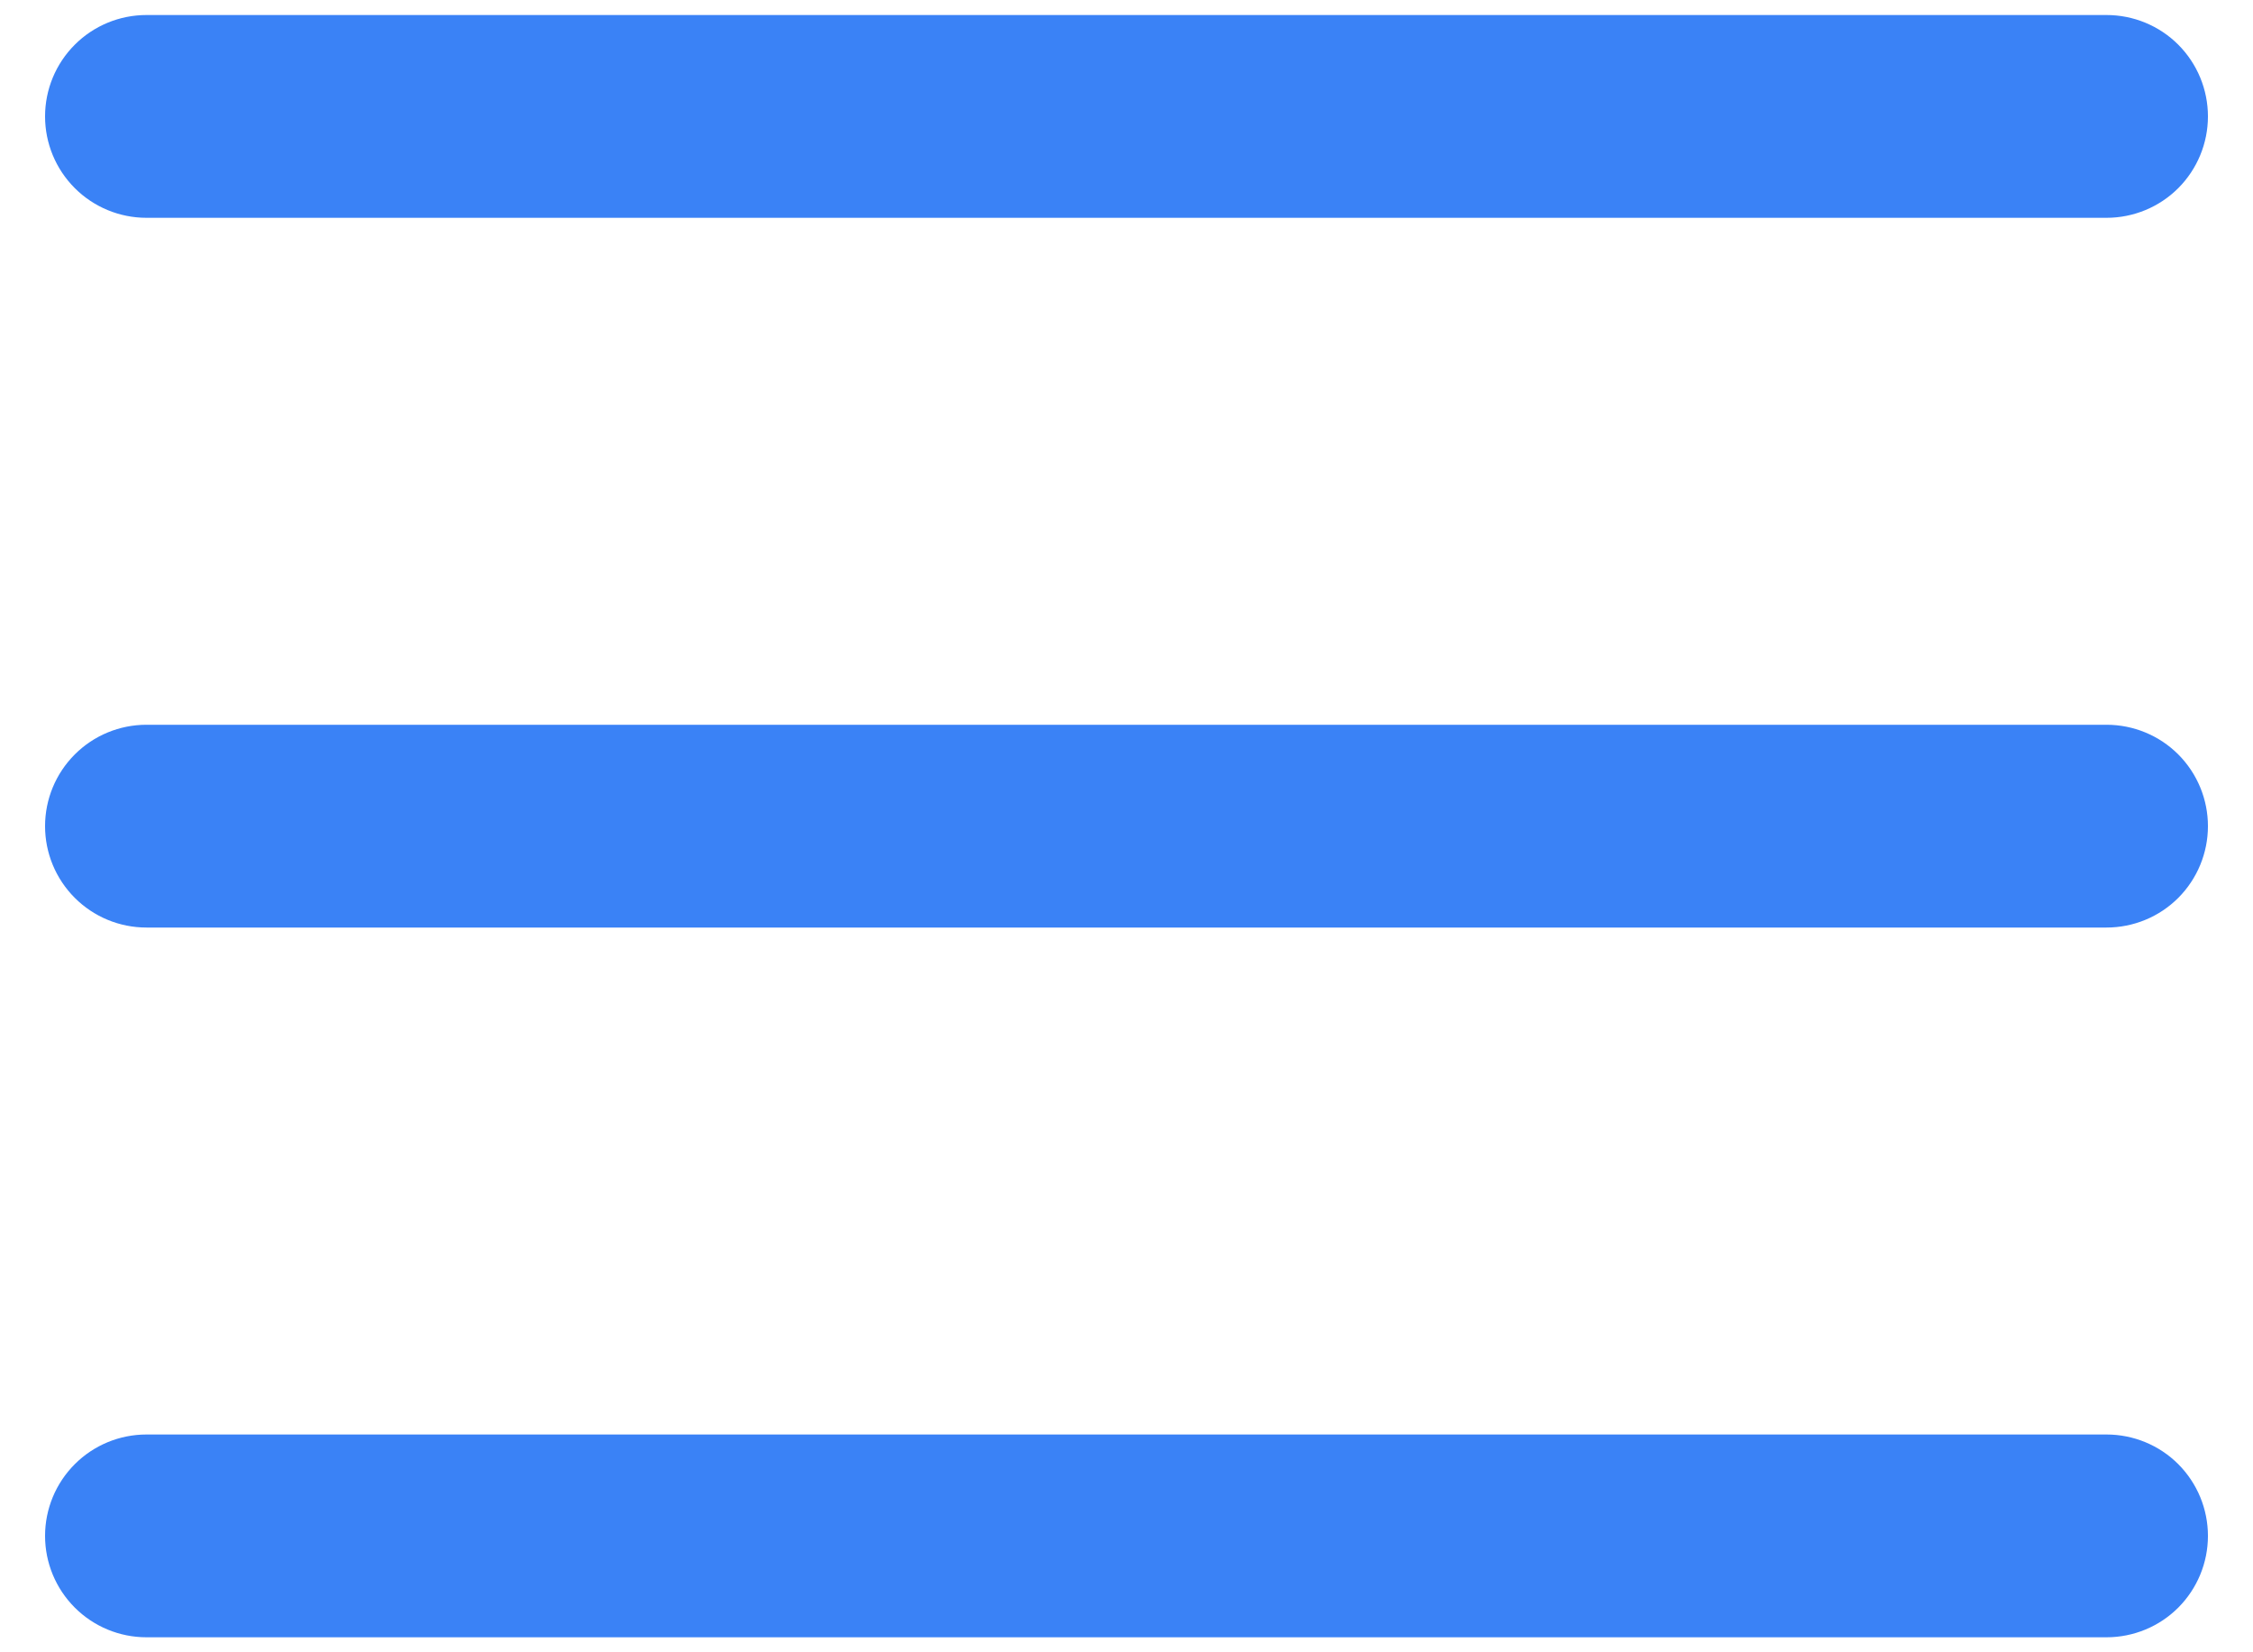 <svg width="30" height="22" viewBox="0 0 30 22" fill="none" xmlns="http://www.w3.org/2000/svg">
<path fill-rule="evenodd" clip-rule="evenodd" d="M0.6 1.55C0.6 1.192 0.742 0.849 0.996 0.595C1.249 0.342 1.592 0.2 1.95 0.2H28.05C28.408 0.2 28.752 0.342 29.005 0.595C29.258 0.849 29.4 1.192 29.4 1.55C29.4 1.908 29.258 2.251 29.005 2.505C28.752 2.758 28.408 2.9 28.05 2.9H1.95C1.592 2.9 1.249 2.758 0.996 2.505C0.742 2.251 0.6 1.908 0.6 1.55ZM0.6 11C0.6 10.642 0.742 10.299 0.996 10.045C1.249 9.792 1.592 9.65 1.95 9.65H28.05C28.408 9.65 28.752 9.792 29.005 10.045C29.258 10.299 29.4 10.642 29.4 11C29.4 11.358 29.258 11.701 29.005 11.955C28.752 12.208 28.408 12.35 28.05 12.35H1.95C1.592 12.35 1.249 12.208 0.996 11.955C0.742 11.701 0.6 11.358 0.6 11ZM0.6 20.45C0.6 20.092 0.742 19.749 0.996 19.495C1.249 19.242 1.592 19.1 1.95 19.1H28.05C28.408 19.1 28.752 19.242 29.005 19.495C29.258 19.749 29.4 20.092 29.4 20.45C29.4 20.808 29.258 21.151 29.005 21.405C28.752 21.658 28.408 21.8 28.05 21.8H1.95C1.592 21.8 1.249 21.658 0.996 21.405C0.742 21.151 0.6 20.808 0.6 20.45Z" fill="#3A82F6"/>
</svg>
